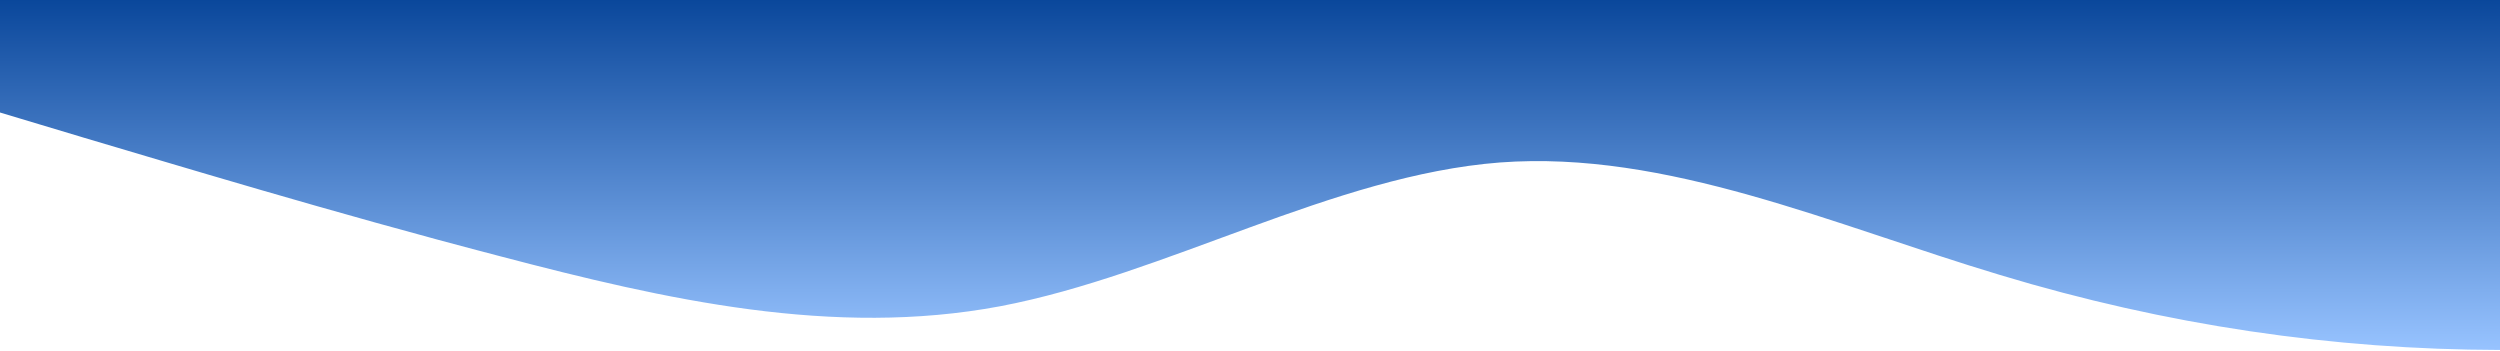 <svg width="1440" height="202" viewBox="0 0 1440 202" fill="none" xmlns="http://www.w3.org/2000/svg">
<path d="M0 64.8L48 79.221C96 93.388 192 122.612 288 147.579C384 172.8 480 194.4 576 176.421C672 158.188 768 101.012 864 93.579C960 86.4 1056 129.6 1152 158.379C1248 187.412 1344 201.388 1440 201.579C1536 201.388 1632 187.412 1728 183.6C1824 179.788 1920 187.412 2016 194.4C2112 201.388 2208 209.012 2304 183.6C2400 158.188 2496 101.012 2592 93.579C2688 86.4 2784 129.6 2880 125.979C2976 122.612 3072 71.788 3168 64.8C3264 57.812 3360 93.388 3456 118.8C3552 144.212 3648 158.188 3744 158.379C3840 158.188 3936 144.212 4032 147.579C4128 151.2 4224 172.8 4320 176.421C4416 179.788 4512 165.812 4608 162C4704 158.188 4800 165.812 4896 147.579C4992 129.6 5088 86.4 5184 71.979C5280 57.812 5376 71.788 5472 79.221C5568 86.4 5664 86.4 5760 90.021C5856 93.388 5952 101.012 6048 115.179C6144 129.6 6240 151.2 6336 136.779C6432 122.612 6528 71.788 6624 68.421C6720 64.8 6816 108 6864 129.6L6912 151.2V-0H6864C6816 -0 6720 -0 6624 -0C6528 -0 6432 -0 6336 -0C6240 -0 6144 -0 6048 -0C5952 -0 5856 -0 5760 -0C5664 -0 5568 -0 5472 -0C5376 -0 5280 -0 5184 -0C5088 -0 4992 -0 4896 -0C4800 -0 4704 -0 4608 -0C4512 -0 4416 -0 4320 -0C4224 -0 4128 -0 4032 -0C3936 -0 3840 -0 3744 -0C3648 -0 3552 -0 3456 -0C3360 -0 3264 -0 3168 -0C3072 -0 2976 -0 2880 -0C2784 -0 2688 -0 2592 -0C2496 -0 2400 -0 2304 -0C2208 -0 2112 -0 2016 -0C1920 -0 1824 -0 1728 -0C1632 -0 1536 -0 1440 -0C1344 -0 1248 -0 1152 -0C1056 -0 960 -0 864 -0C768 -0 672 -0 576 -0C480 -0 384 -0 288 -0C192 -0 96 -0 48 -0H0V64.8Z" fill="url(#paint0_linear_271_1852)"/>
<defs>
<linearGradient id="paint0_linear_271_1852" x1="0" y1="-0" x2="0" y2="201.579" gradientUnits="userSpaceOnUse">
<stop stop-color="#0A479B"/>
<stop offset="1" stop-color="#97C3FF"/>
</linearGradient>
</defs>
</svg>
